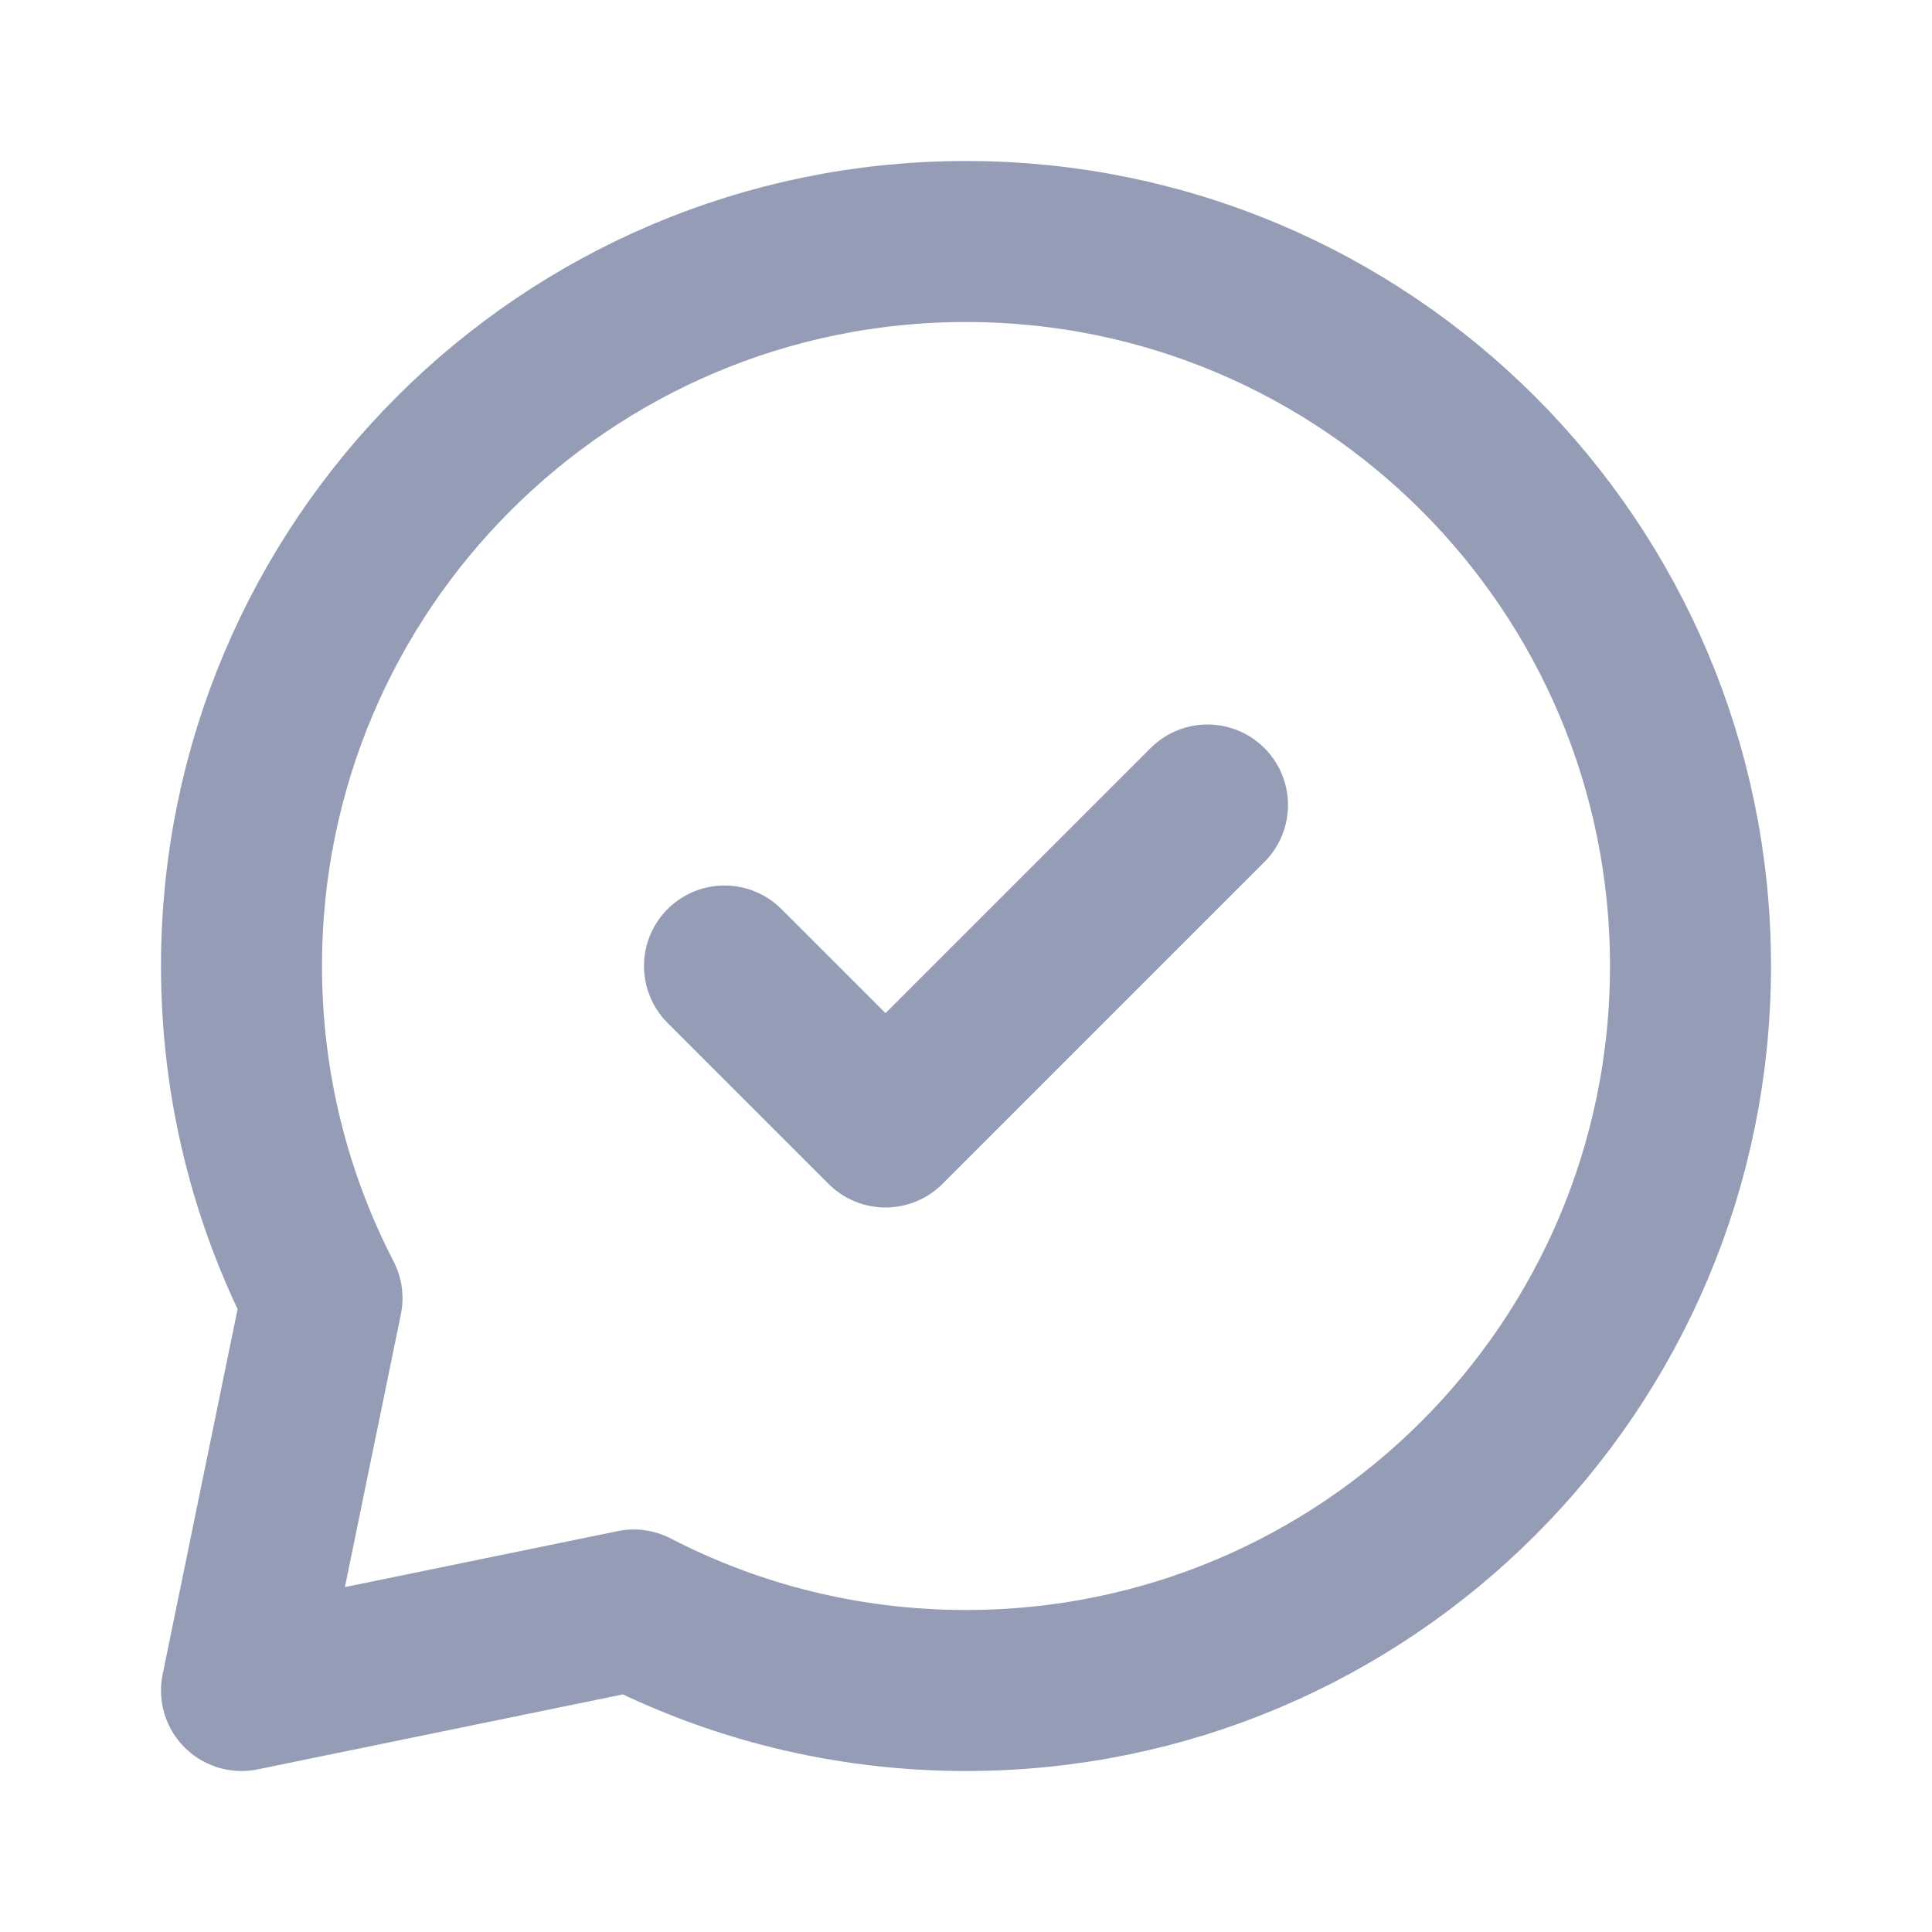 <svg width="24" height="24" viewBox="0 0 24 24" fill="none" xmlns="http://www.w3.org/2000/svg">
<path d="M12 21C16.971 21 21 16.971 21 12C21 7.029 16.971 3 12 3C7.029 3 3 7.029 3 12C3 13.488 3.361 14.891 4 16.127L3 21L7.873 20C9.109 20.639 10.512 21 12 21Z" stroke="#959CB6" stroke-width="2" stroke-linecap="round" stroke-linejoin="round"/>
<path d="M15 10L11 14L9 12" stroke="#959CB6" stroke-width="2" stroke-linecap="round" stroke-linejoin="round"/>
</svg>
